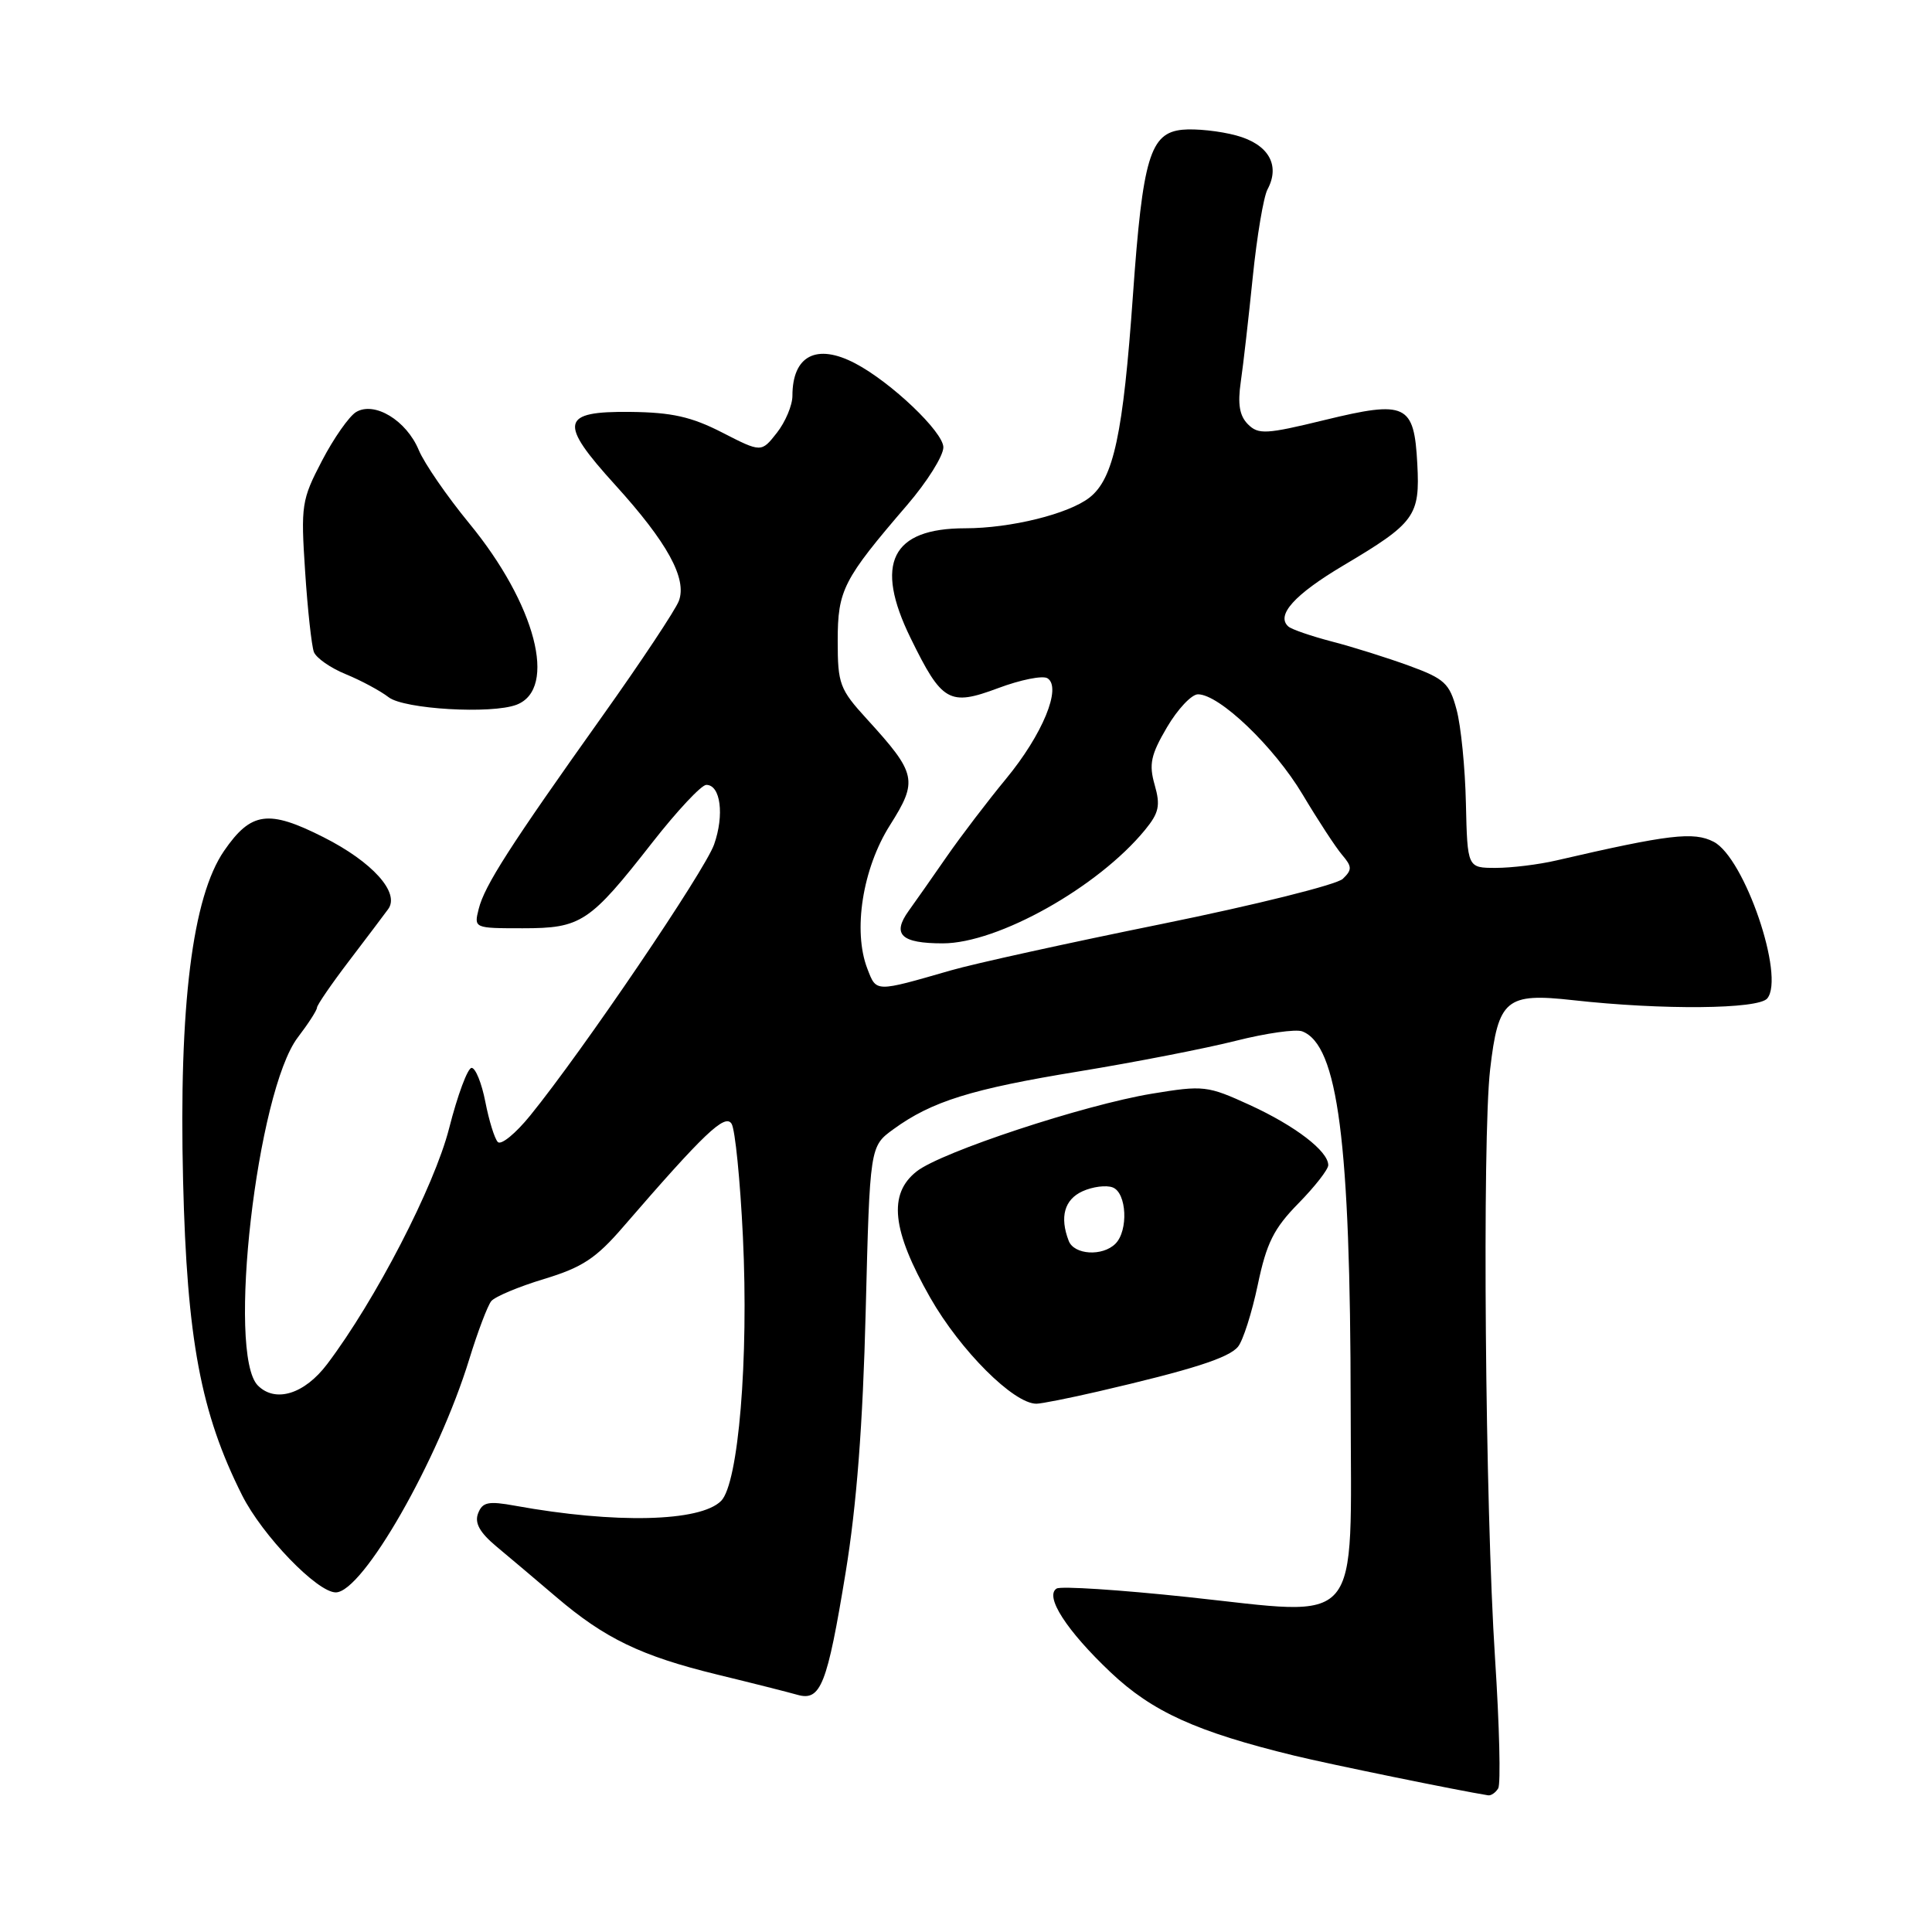<?xml version="1.0" encoding="UTF-8" standalone="no"?>
<!DOCTYPE svg PUBLIC "-//W3C//DTD SVG 1.1//EN" "http://www.w3.org/Graphics/SVG/1.1/DTD/svg11.dtd" >
<svg xmlns="http://www.w3.org/2000/svg" xmlns:xlink="http://www.w3.org/1999/xlink" version="1.1" viewBox="0 0 256 256">
 <g >
 <path fill="currentColor"
d=" M 198.52 236.97 C 198.87 236.40 198.68 228.64 198.10 219.72 C 196.79 199.69 196.39 150.90 197.45 141.70 C 198.53 132.39 199.56 131.54 208.45 132.53 C 220.32 133.85 232.98 133.73 234.17 132.30 C 236.55 129.43 231.16 113.65 227.07 111.54 C 224.42 110.17 221.14 110.56 206.24 114.01 C 203.89 114.56 200.28 115.00 198.20 115.00 C 194.44 115.00 194.44 115.00 194.24 106.45 C 194.14 101.75 193.58 96.15 193.00 94.02 C 192.07 90.54 191.40 89.93 186.73 88.22 C 183.85 87.17 179.25 85.72 176.50 85.01 C 173.75 84.29 171.15 83.40 170.72 83.02 C 169.03 81.54 171.52 78.78 178.00 74.93 C 187.50 69.29 188.17 68.37 187.80 61.47 C 187.38 53.52 186.34 53.02 175.50 55.66 C 167.76 57.55 166.74 57.60 165.36 56.22 C 164.24 55.10 163.98 53.55 164.41 50.59 C 164.74 48.34 165.45 42.08 166.00 36.69 C 166.55 31.29 167.43 26.07 167.95 25.10 C 169.68 21.87 168.07 19.10 163.81 17.95 C 161.64 17.36 158.43 17.02 156.68 17.19 C 152.39 17.61 151.41 20.89 150.12 39.12 C 148.82 57.53 147.56 63.42 144.38 65.92 C 141.61 68.10 133.91 70.00 127.89 70.00 C 118.12 70.00 115.81 74.65 120.66 84.55 C 124.82 93.05 125.78 93.60 132.26 91.18 C 135.22 90.07 138.16 89.48 138.79 89.87 C 140.73 91.07 138.14 97.34 133.31 103.19 C 130.90 106.11 127.36 110.75 125.45 113.50 C 123.55 116.25 121.27 119.49 120.40 120.70 C 118.16 123.82 119.40 125.00 124.92 125.00 C 132.23 125.00 145.50 117.56 151.72 109.97 C 153.58 107.70 153.78 106.73 153.00 104.00 C 152.22 101.27 152.48 100.03 154.63 96.37 C 156.04 93.97 157.89 92.00 158.74 92.00 C 161.57 92.00 168.82 98.94 172.60 105.27 C 174.64 108.69 177.00 112.30 177.84 113.28 C 179.16 114.83 179.18 115.25 177.93 116.45 C 177.14 117.22 166.38 119.90 154.00 122.42 C 141.62 124.93 129.03 127.70 126.00 128.58 C 115.90 131.49 116.14 131.50 114.93 128.36 C 112.99 123.35 114.29 115.09 117.92 109.35 C 121.67 103.42 121.47 102.52 114.86 95.27 C 111.26 91.33 111.00 90.63 111.00 84.93 C 111.00 78.18 111.71 76.80 120.20 66.92 C 122.84 63.85 125.00 60.41 125.00 59.27 C 125.00 57.24 118.06 50.63 113.32 48.15 C 108.20 45.46 105.00 47.12 105.00 52.45 C 105.00 53.70 104.07 55.91 102.94 57.35 C 100.88 59.97 100.88 59.97 95.69 57.31 C 91.61 55.22 89.01 54.64 83.53 54.58 C 74.28 54.48 73.97 55.95 81.52 64.26 C 88.42 71.86 91.07 76.68 89.95 79.63 C 89.51 80.80 84.96 87.66 79.83 94.87 C 67.56 112.11 64.20 117.35 63.43 120.44 C 62.79 122.99 62.81 123.00 69.26 123.00 C 77.02 123.00 78.12 122.27 86.45 111.62 C 89.73 107.43 92.94 104.00 93.59 104.00 C 95.48 104.00 96.00 107.99 94.62 111.90 C 93.37 115.42 77.22 139.24 70.25 147.82 C 68.32 150.20 66.39 151.78 65.96 151.32 C 65.53 150.87 64.79 148.47 64.31 146.00 C 63.83 143.53 63.01 141.50 62.49 141.50 C 61.97 141.50 60.63 145.10 59.51 149.51 C 57.55 157.20 49.75 172.28 43.36 180.74 C 40.35 184.73 36.50 185.92 34.17 183.59 C 30.03 179.46 34.04 144.56 39.47 137.45 C 40.86 135.63 42.00 133.86 42.00 133.52 C 42.00 133.19 43.91 130.40 46.25 127.33 C 48.59 124.26 50.92 121.17 51.43 120.47 C 53.03 118.30 49.36 114.21 42.86 110.93 C 35.56 107.24 33.27 107.56 29.70 112.73 C 25.49 118.84 23.69 133.25 24.26 156.46 C 24.77 177.47 26.60 187.23 32.08 198.13 C 34.76 203.46 42.03 211.00 44.49 211.00 C 48.06 211.00 58.07 193.50 62.19 180.07 C 63.30 176.46 64.61 173.01 65.09 172.41 C 65.58 171.81 68.73 170.49 72.10 169.47 C 77.15 167.94 78.98 166.74 82.58 162.56 C 93.31 150.15 96.08 147.51 96.94 148.91 C 97.41 149.66 98.08 156.40 98.44 163.89 C 99.22 180.07 97.85 196.57 95.55 198.88 C 92.77 201.66 81.52 201.92 68.27 199.52 C 64.70 198.87 63.93 199.03 63.35 200.53 C 62.86 201.80 63.56 203.06 65.77 204.91 C 67.48 206.33 71.05 209.35 73.69 211.60 C 80.14 217.11 84.96 219.43 95.04 221.89 C 99.69 223.02 104.47 224.23 105.66 224.57 C 108.75 225.45 109.60 223.30 112.05 208.37 C 113.51 199.44 114.33 188.82 114.71 173.70 C 115.26 151.90 115.26 151.90 118.38 149.63 C 123.46 145.93 128.74 144.29 143.00 141.96 C 150.43 140.74 159.77 138.92 163.76 137.91 C 167.76 136.90 171.71 136.34 172.55 136.66 C 177.28 138.47 178.94 151.26 178.97 186.23 C 179.01 216.23 180.79 214.12 157.40 211.62 C 148.39 210.66 140.56 210.15 140.01 210.49 C 138.38 211.50 141.32 216.06 147.16 221.59 C 152.69 226.82 158.53 229.47 171.50 232.63 C 176.18 233.77 193.18 237.25 197.19 237.89 C 197.57 237.95 198.17 237.54 198.52 236.97 Z  M 145.50 184.38 C 157.92 181.50 162.81 179.94 164.04 178.45 C 164.70 177.65 165.88 173.96 166.66 170.25 C 167.82 164.71 168.78 162.78 172.04 159.46 C 174.22 157.24 176.00 154.96 176.00 154.39 C 176.00 152.53 171.62 149.18 165.63 146.43 C 159.99 143.85 159.50 143.79 152.63 144.92 C 143.62 146.41 124.72 152.65 121.47 155.21 C 117.66 158.20 118.17 163.01 123.26 171.95 C 127.25 178.95 134.30 186.00 137.33 186.00 C 137.97 186.00 141.65 185.27 145.50 184.38 Z  M 68.45 93.38 C 73.91 91.28 70.98 80.05 62.17 69.34 C 59.24 65.77 56.23 61.41 55.49 59.64 C 53.85 55.70 49.62 53.14 47.18 54.60 C 46.26 55.16 44.22 58.06 42.66 61.06 C 39.96 66.23 39.85 66.95 40.43 75.71 C 40.76 80.78 41.29 85.58 41.59 86.39 C 41.90 87.19 43.81 88.52 45.83 89.34 C 47.85 90.17 50.40 91.54 51.50 92.39 C 53.54 93.97 65.14 94.65 68.45 93.38 Z  M 141.61 164.42 C 140.39 161.26 141.04 158.94 143.44 157.85 C 144.78 157.24 146.58 157.01 147.44 157.34 C 149.30 158.05 149.54 163.06 147.80 164.80 C 146.09 166.51 142.32 166.28 141.61 164.42 Z "/>
</g>
</svg>